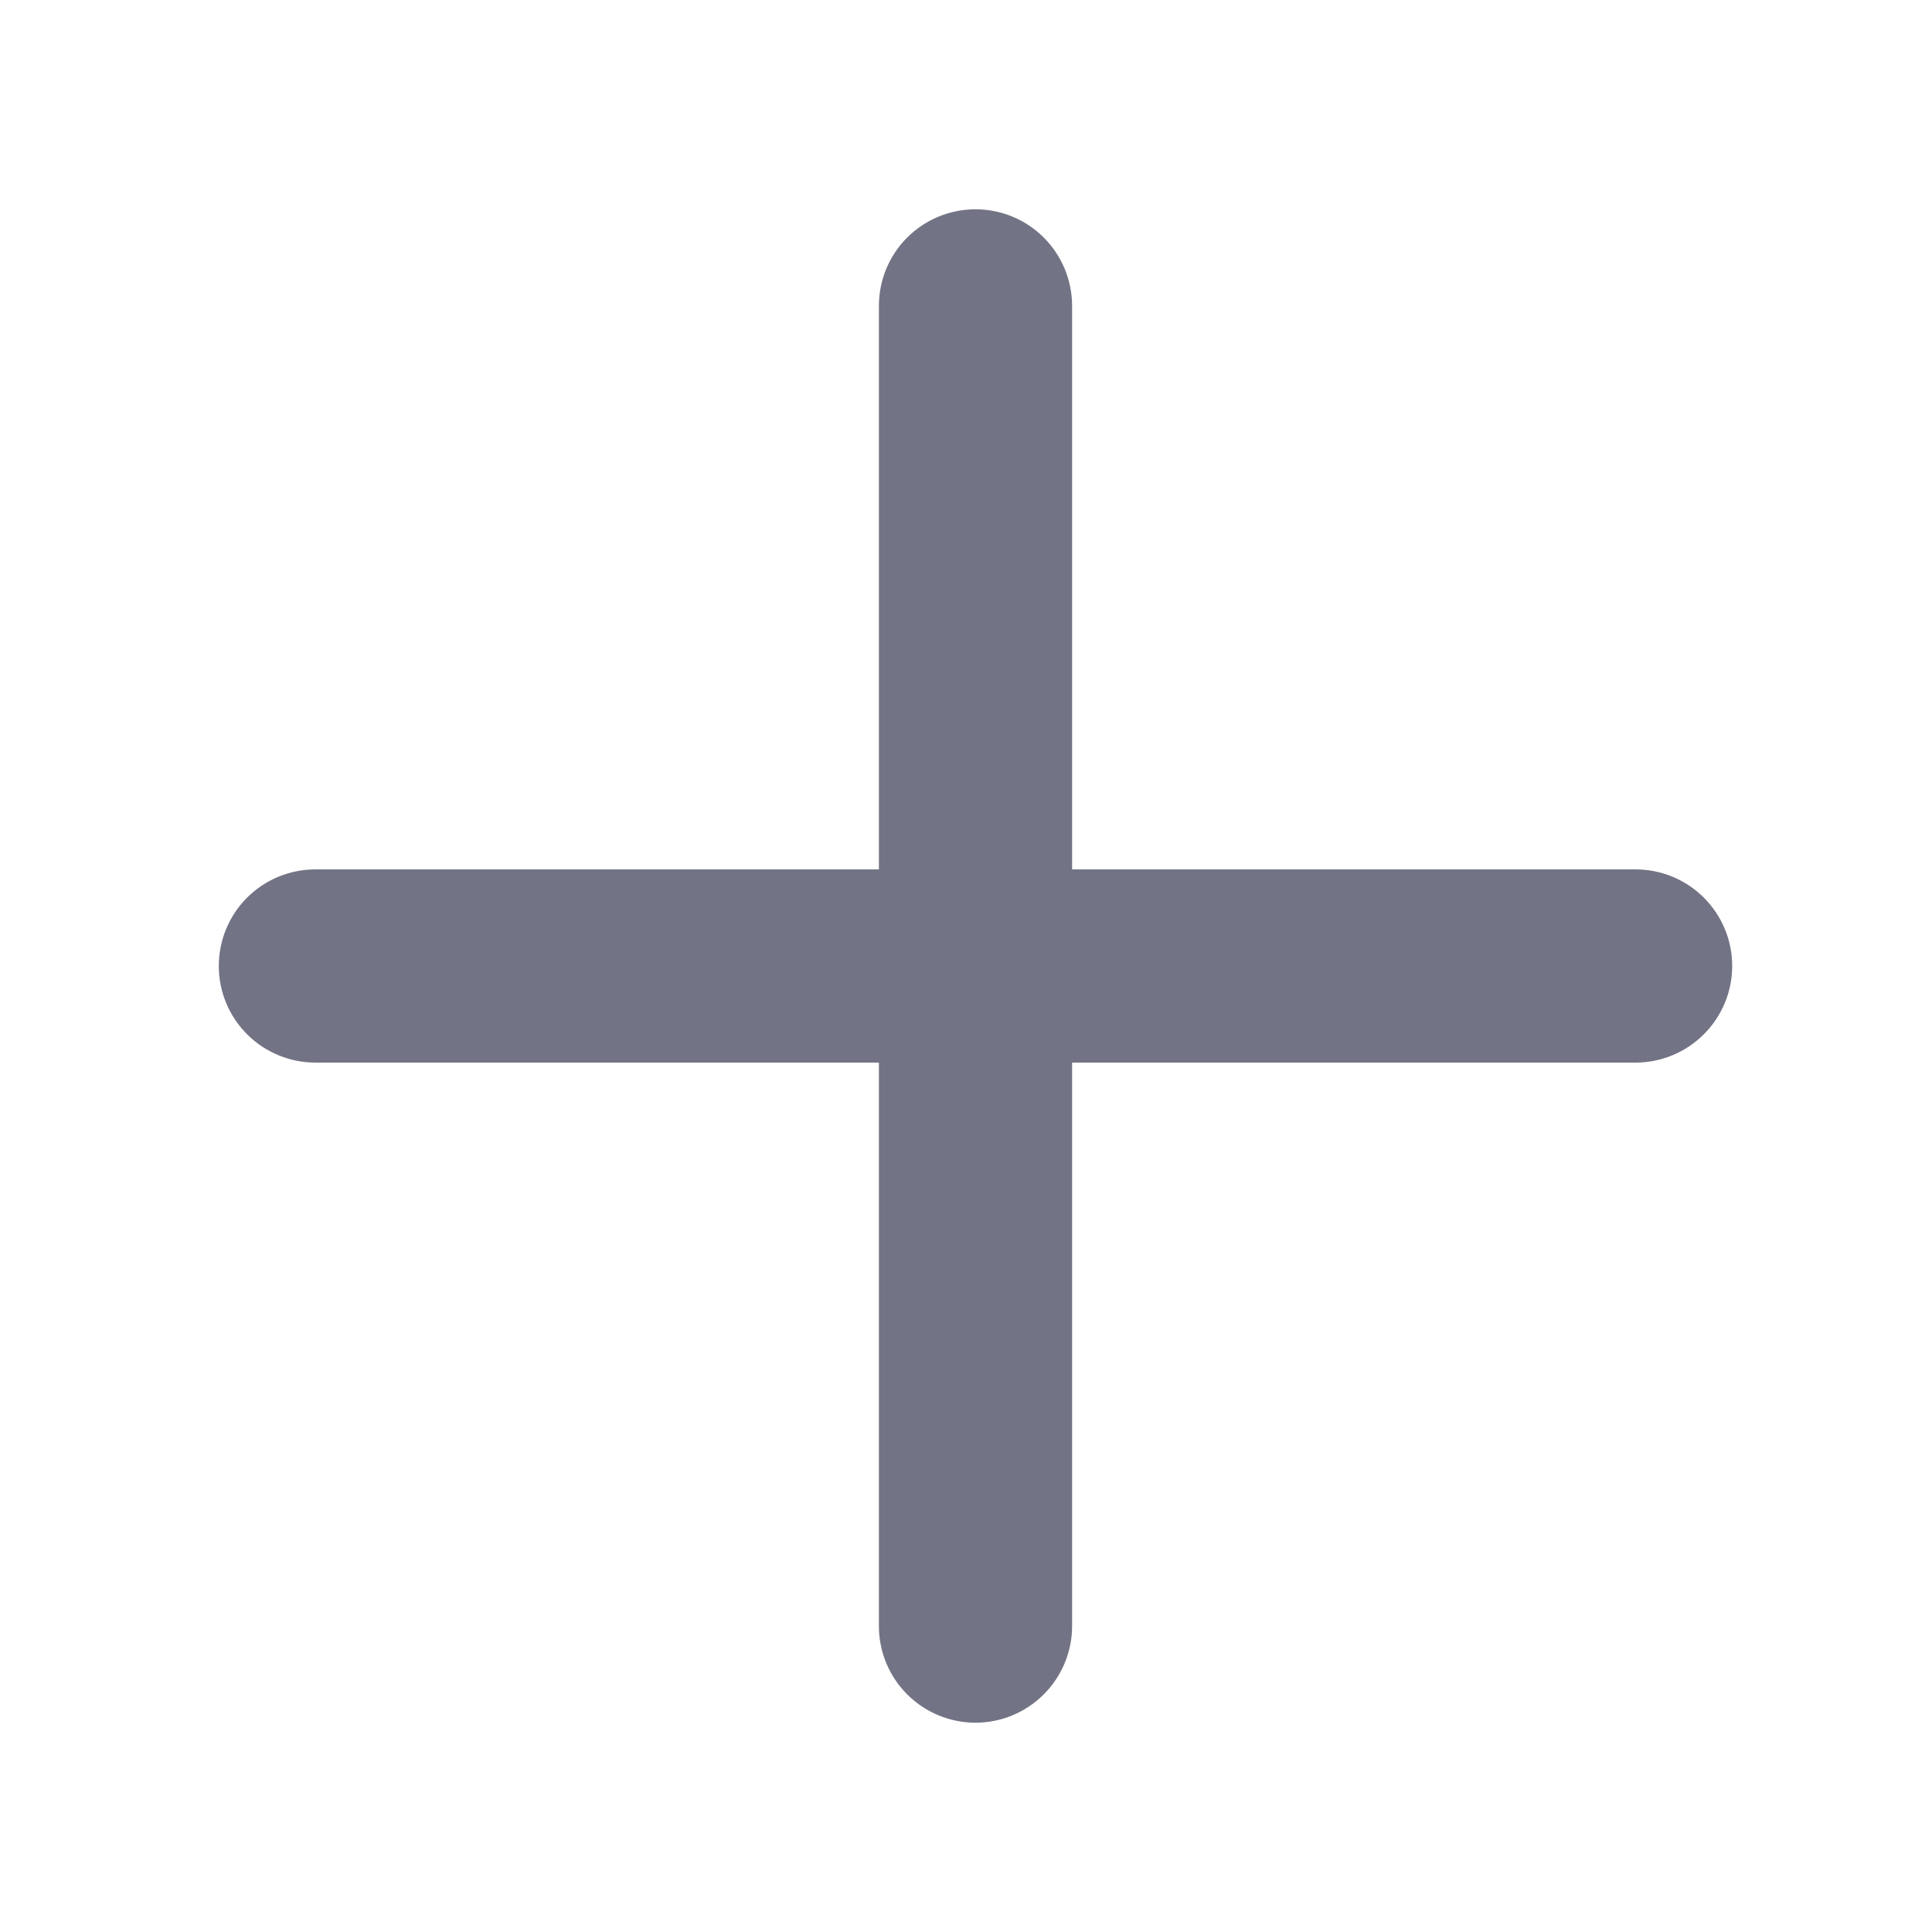 <svg width="24" height="24" viewBox="0 0 24 24" fill="none" xmlns="http://www.w3.org/2000/svg">
<g id="icon-plus-mono">
<path id="Vector" fill-rule="evenodd" clip-rule="evenodd" d="M20.318 10.8H13.318V3.8C13.318 3.481 13.191 3.176 12.966 2.951C12.741 2.726 12.436 2.6 12.118 2.6C11.8 2.6 11.494 2.726 11.269 2.951C11.044 3.176 10.918 3.481 10.918 3.8V10.8H3.918C3.6 10.8 3.294 10.926 3.069 11.151C2.844 11.376 2.718 11.681 2.718 12C2.718 12.318 2.844 12.623 3.069 12.848C3.294 13.073 3.6 13.2 3.918 13.2H10.918V20.2C10.918 20.518 11.044 20.823 11.269 21.048C11.494 21.273 11.8 21.4 12.118 21.4C12.436 21.4 12.741 21.273 12.966 21.048C13.191 20.823 13.318 20.518 13.318 20.2V13.2H20.318C20.636 13.2 20.941 13.073 21.166 12.848C21.391 12.623 21.518 12.318 21.518 12C21.518 11.681 21.391 11.376 21.166 11.151C20.941 10.926 20.636 10.8 20.318 10.8" fill="#727384"/>
</g>
</svg>
